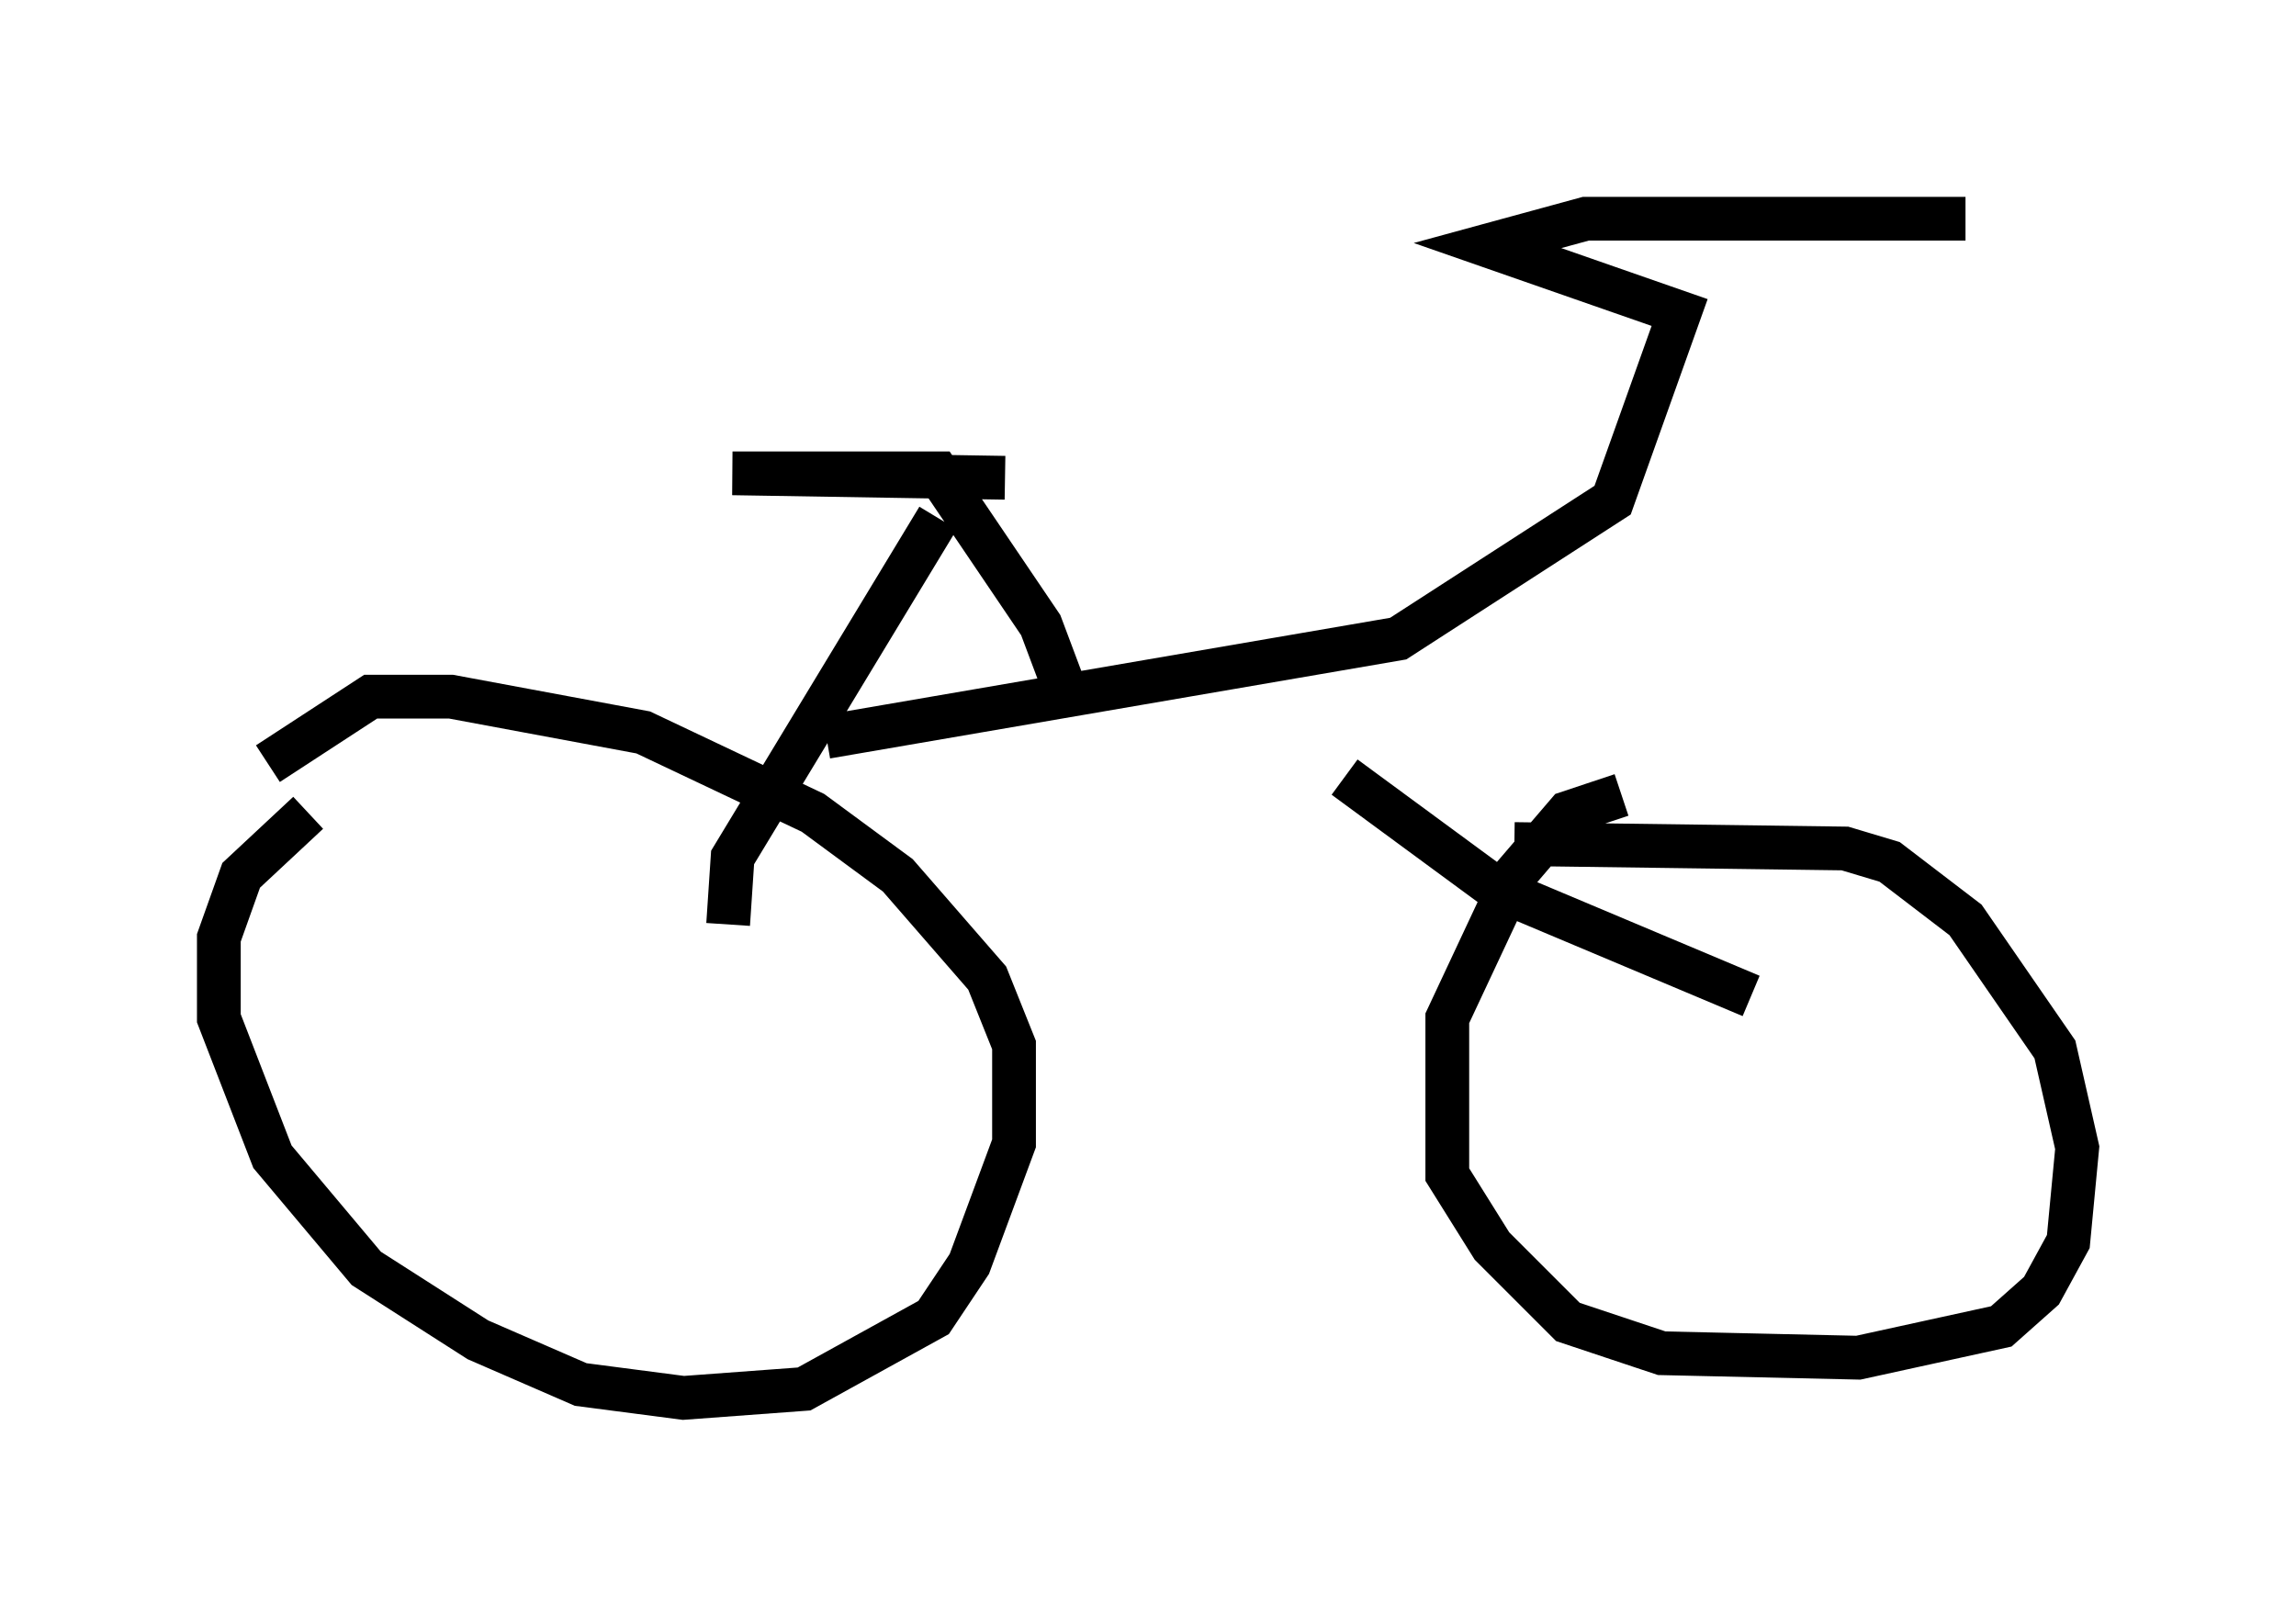 <?xml version="1.0" encoding="utf-8" ?>
<svg baseProfile="full" height="36.95" version="1.1" width="52.467" xmlns="http://www.w3.org/2000/svg" xmlns:ev="http://www.w3.org/2001/xml-events" xmlns:xlink="http://www.w3.org/1999/xlink"><defs /><rect fill="white" height="36.95" width="52.467" x="0" y="0" /><path d="M10.002, 17.556 m-2.96, 1.021 l-1.531, 1.429 -0.51, 1.429 l0.0, 1.838 1.225, 3.165 l2.144, 2.552 2.552, 1.633 l2.348, 1.021 2.348, 0.306 l2.756, -0.204 2.96, -1.633 l0.817, -1.225 1.021, -2.756 l0.0, -2.246 -0.613, -1.531 l-2.042, -2.348 -1.94, -1.429 l-3.879, -1.838 -4.39, -0.817 l-1.838, 0.0 -2.348, 1.531 m30.932, 0.715 l-1.225, 0.408 -1.225, 1.429 l-1.531, 3.267 0.0, 3.573 l1.021, 1.633 1.735, 1.735 l2.144, 0.715 4.492, 0.102 l3.267, -0.715 0.919, -0.817 l0.613, -1.123 0.204, -2.144 l-0.51, -2.246 -2.042, -2.96 l-1.735, -1.327 -1.021, -0.306 l-7.554, -0.102 m-17.967, 1.838 l0.102, -1.531 4.696, -7.758 m18.579, 10.923 l-5.819, -2.45 -3.471, -2.552 m-11.842, -0.919 l13.067, -2.246 4.9, -3.165 l1.531, -4.288 -4.39, -1.531 l2.246, -0.613 8.677, 0.0 m-20.519, 10.923 l-0.613, -1.633 -2.348, -3.471 l-4.696, 0.0 6.227, 0.102 " fill="none" stroke="black" stroke-width="1" /></svg>